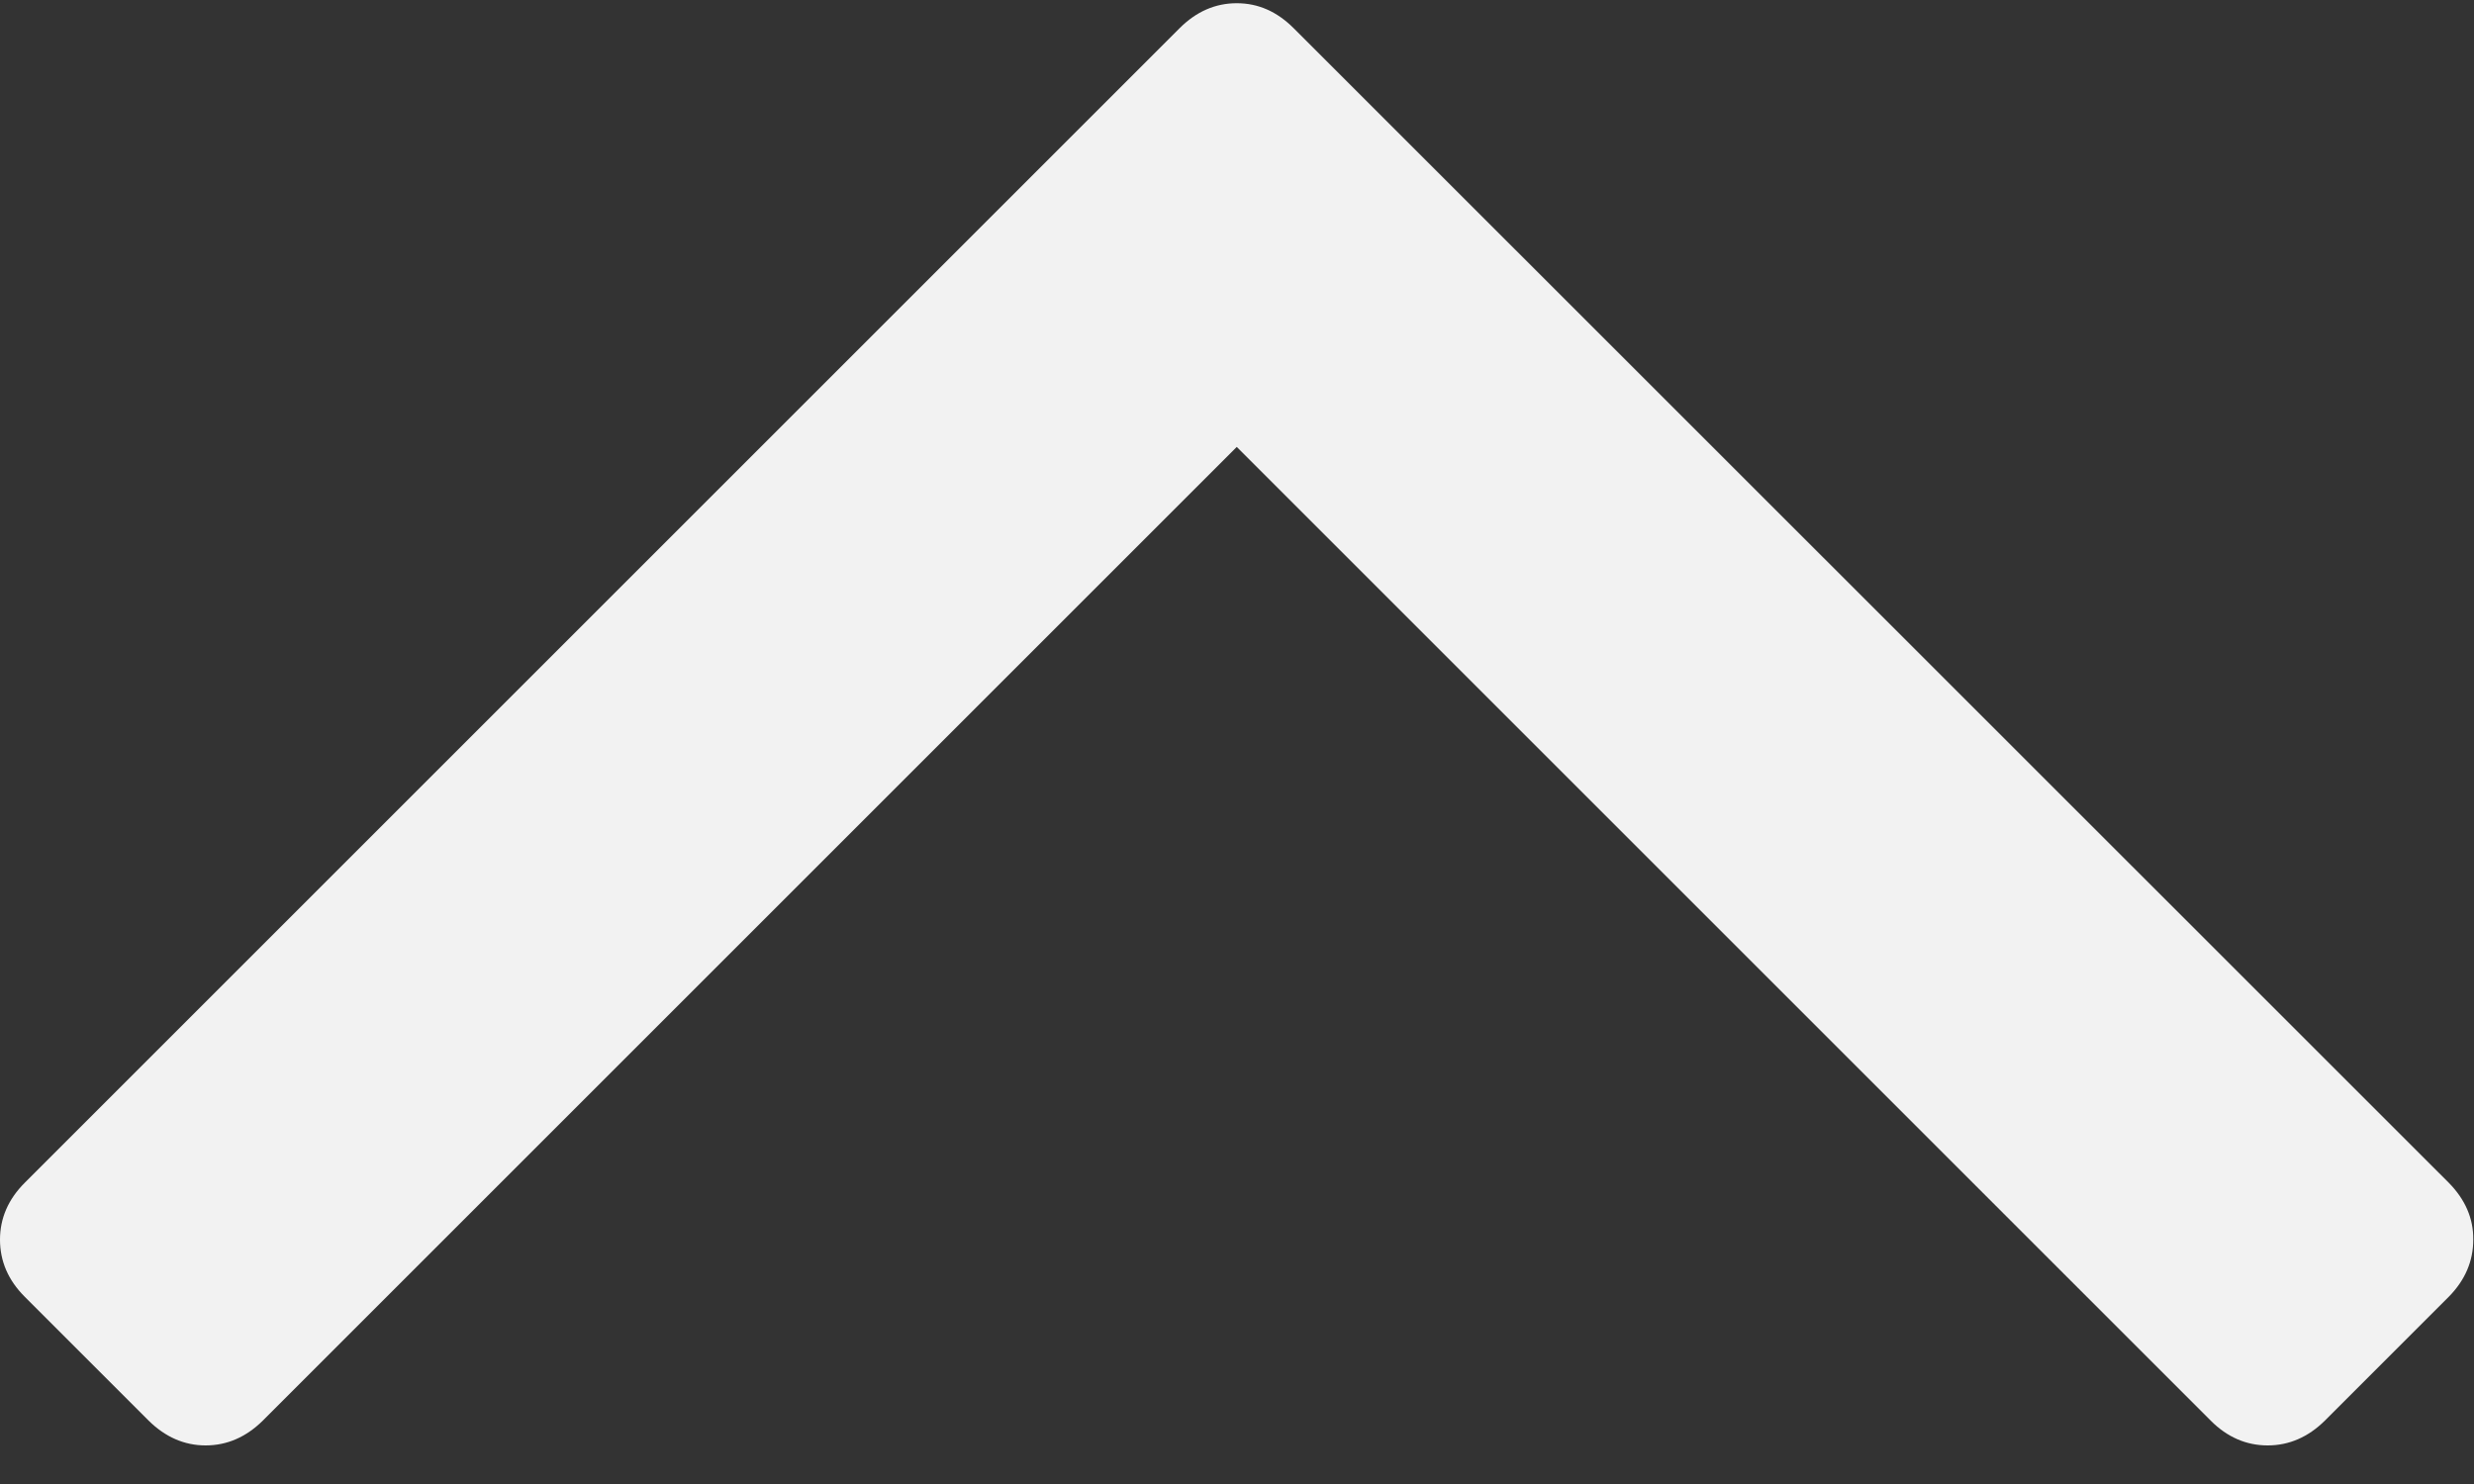 <?xml version="1.0" encoding="UTF-8"?>
<svg width="10px" height="6px" viewBox="0 0 10 6" version="1.1" xmlns="http://www.w3.org/2000/svg" xmlns:xlink="http://www.w3.org/1999/xlink">
    <rect x="0" y="0" width="10" height="6" fill="#333333" stroke="none"/>
    <!-- Generator: Sketch 42 (36781) - http://www.bohemiancoding.com/sketch -->
    <title>flaticon1485952130-svg</title>
    <desc>Created with Sketch.</desc>
    <defs></defs>
    <g id="Page-1" stroke="none" stroke-width="1" fill="none" fill-rule="evenodd">
        <g id="flaticon1485952130-svg" fill-rule="nonzero" fill="#F2F2F2">
            <g id="Capa_1">
                <path d="M9.898,4.782 L5.229,0.114 C5.162,0.047 5.086,0.013 4.999,0.013 C4.912,0.013 4.835,0.047 4.768,0.114 L0.1,4.782 C0.033,4.849 0,4.926 0,5.012 C0,5.099 0.033,5.176 0.1,5.243 L0.601,5.744 C0.668,5.81 0.745,5.844 0.831,5.844 C0.918,5.844 0.995,5.81 1.062,5.744 L4.999,1.807 L8.936,5.744 C9.003,5.811 9.08,5.844 9.166,5.844 C9.253,5.844 9.33,5.81 9.397,5.744 L9.898,5.243 C9.964,5.176 9.997,5.099 9.997,5.012 C9.998,4.926 9.964,4.849 9.898,4.782 Z" id="Shape"></path>
            </g>
        </g>
    </g>
</svg>